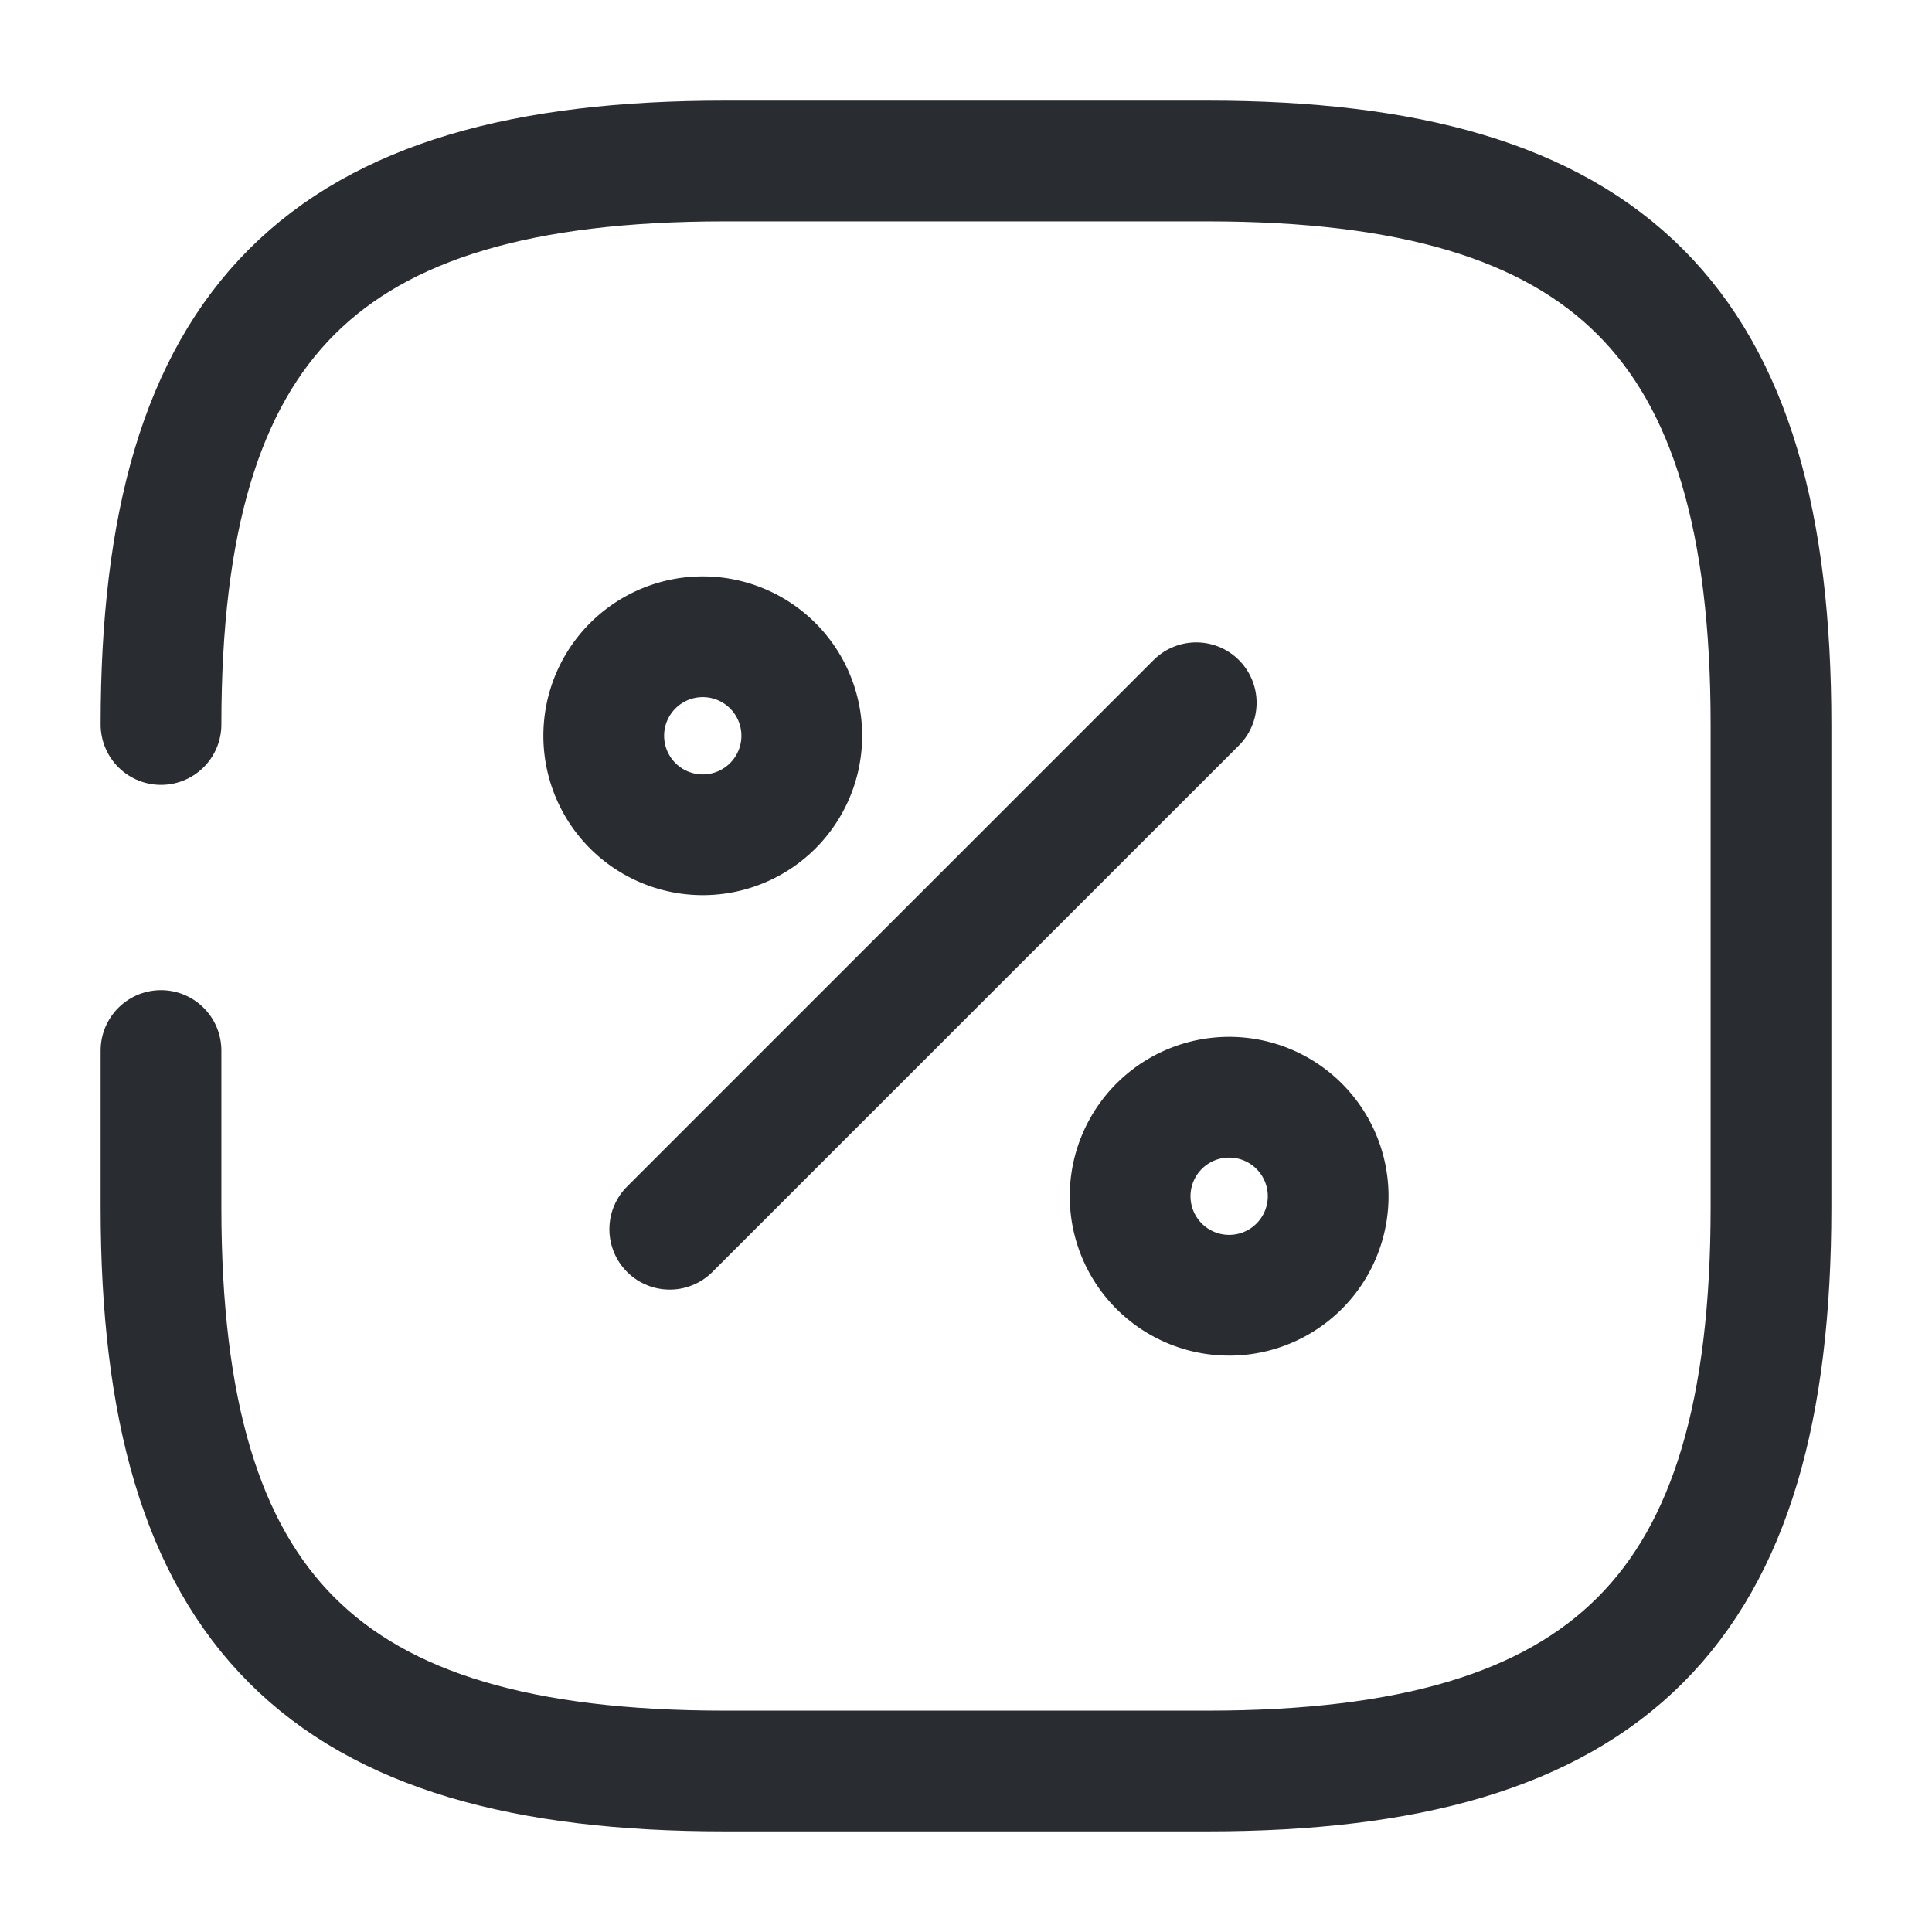 <svg width="24" height="24" fill="none" xmlns="http://www.w3.org/2000/svg" viewBox="0 0 24 24">
  <path d="M2 13.05V15c0 5 2 7 7 7h6c5 0 7-2 7-7V9c0-5-2-7-7-7H9C4 2 2 4 2 9m6.32 6.27l6.54-6.54" stroke="#292D32" stroke-width="1.5" stroke-linecap="round" stroke-linejoin="round"/>
  <path d="M8.73 10.37a1.23 1.23 0 100-2.46 1.23 1.23 0 000 2.46zm6.539 5.72a1.23 1.23 0 100-2.46 1.23 1.23 0 000 2.46z" stroke="#292D32" stroke-width="1.5" stroke-linecap="round" stroke-linejoin="round"/>
</svg>